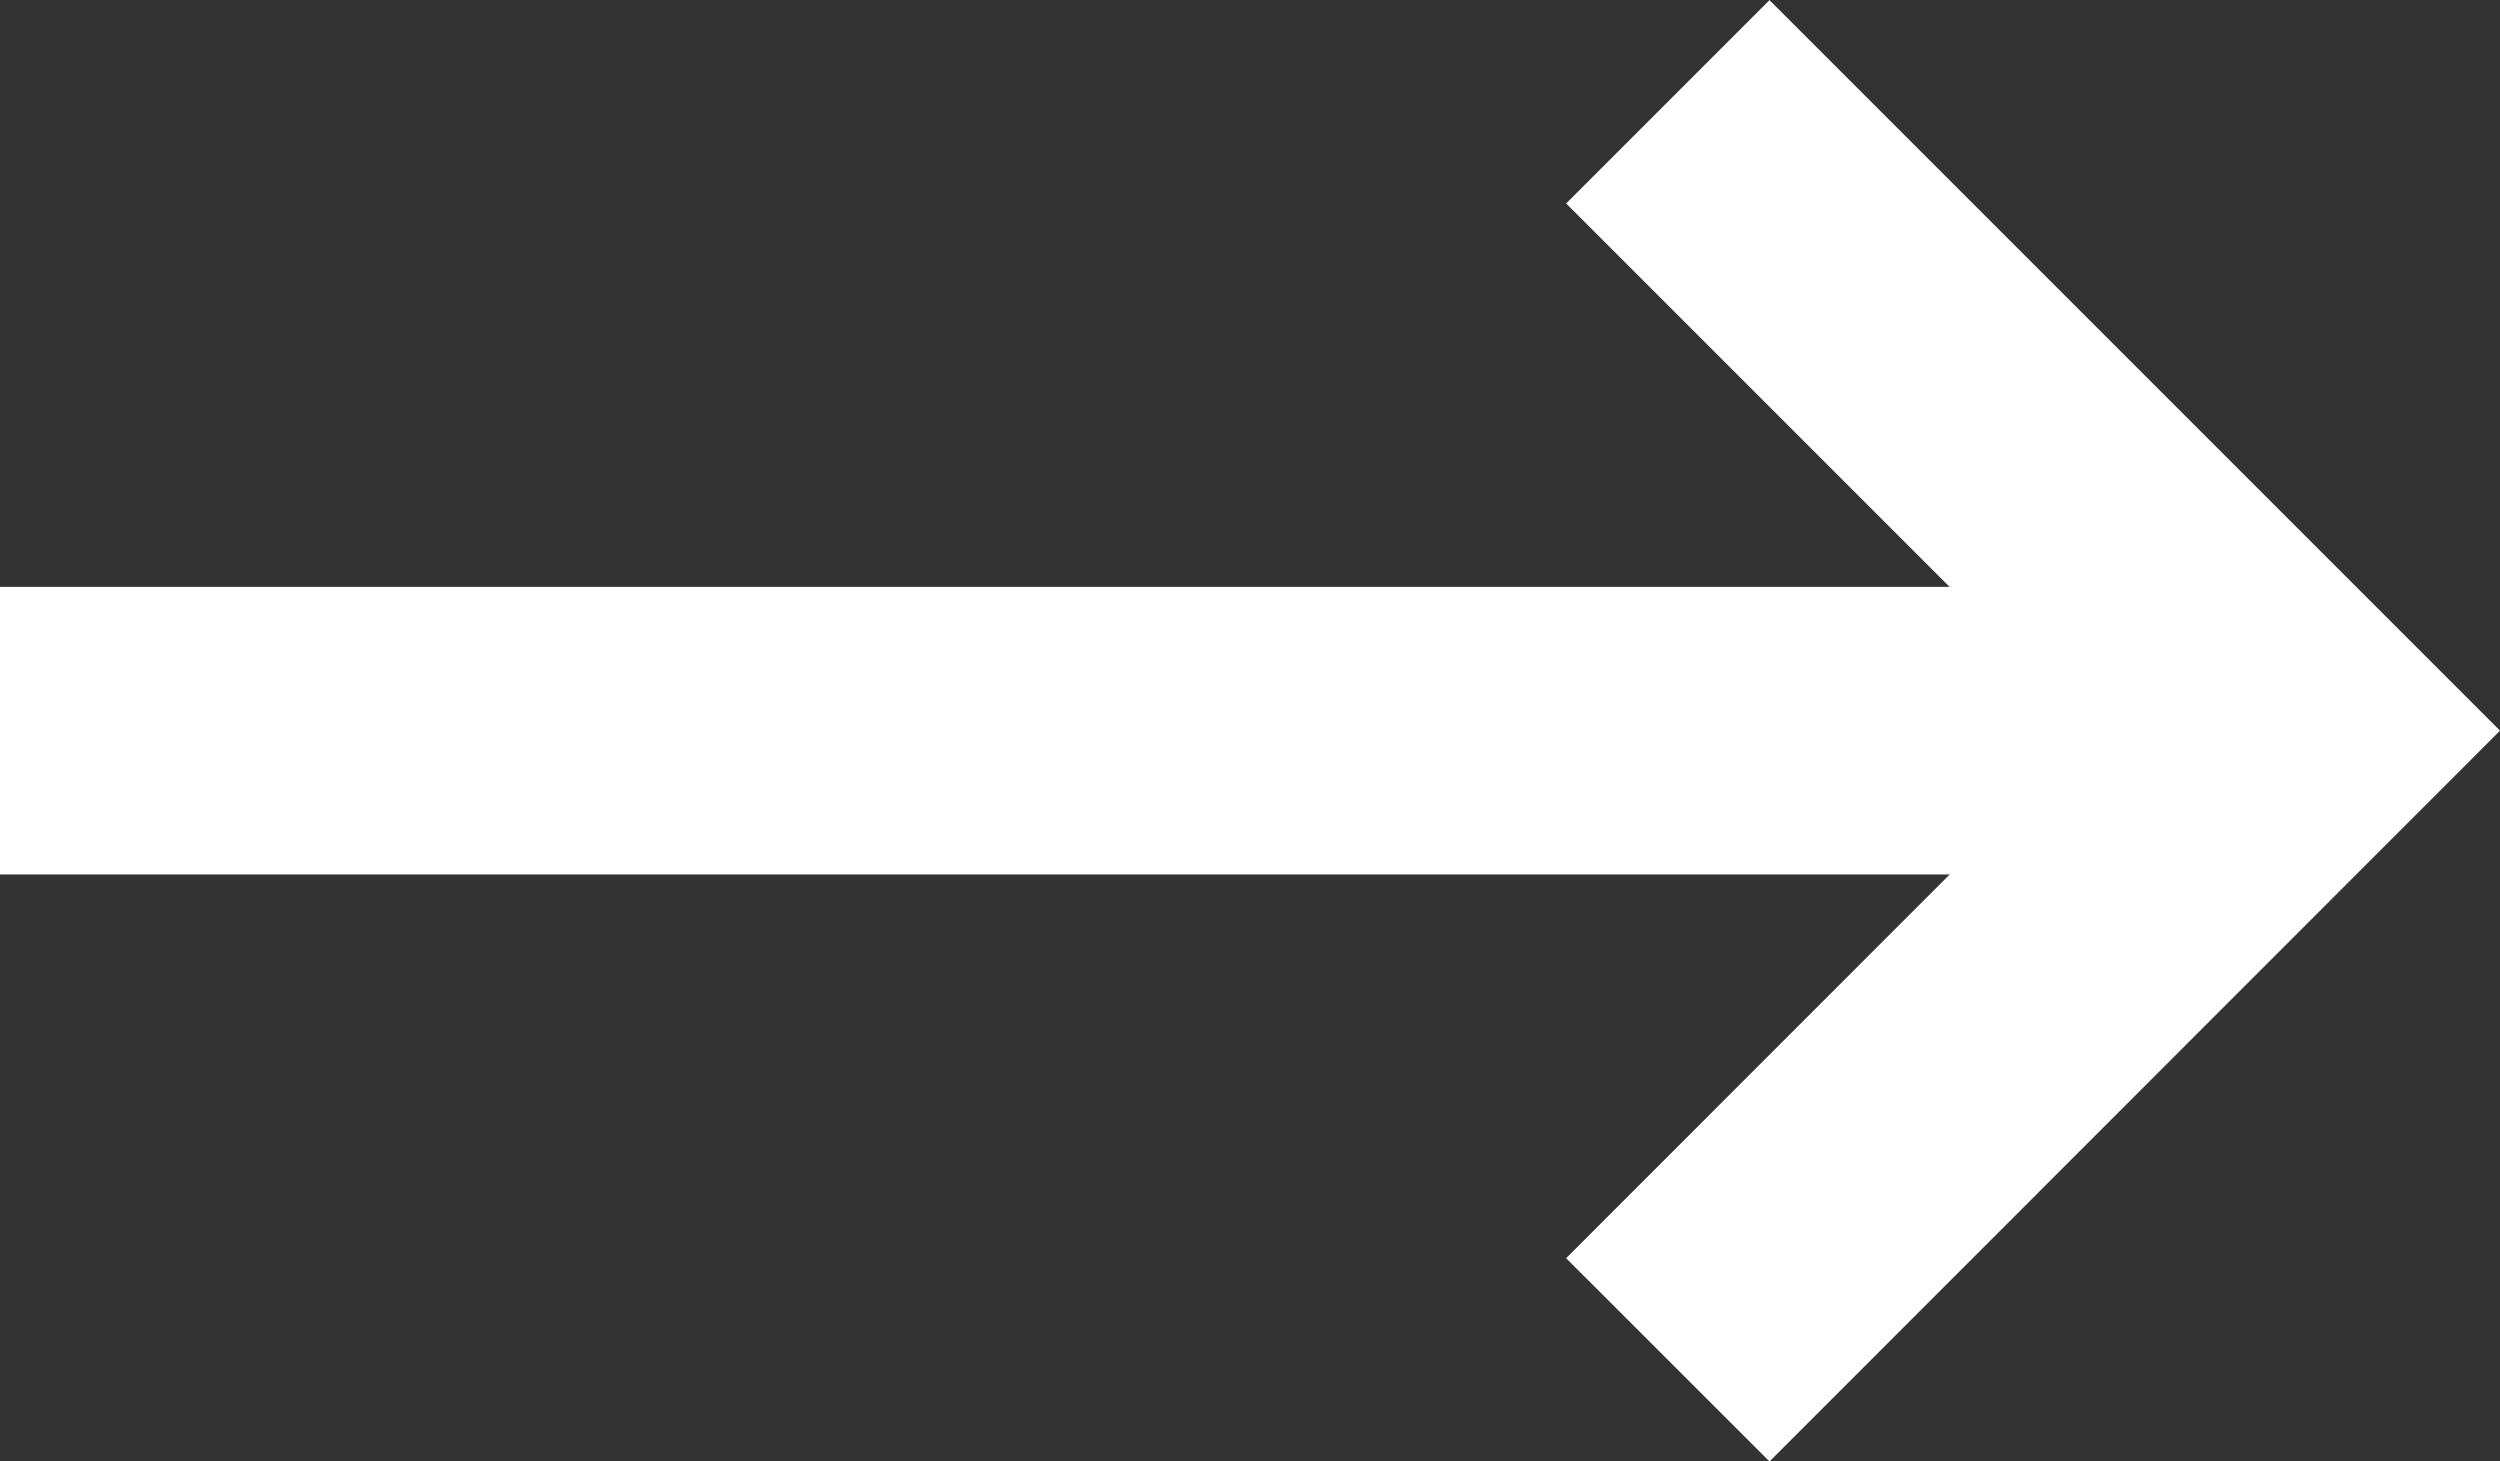 <svg xmlns="http://www.w3.org/2000/svg" width="8.694" height="5.082" viewBox="0 0 8.694 5.082">
  <rect x="0" y="0" width="8.694" height="5.082" fill="#333333" stroke="none"/>
  <g id="Icon_feather-arrow-right" data-name="Icon feather-arrow-right" transform="translate(0 0.354)">
    <path id="Path_5340" data-name="Path 5340" d="M7.5,18h7.987" transform="translate(-7.5 -15.813)" fill="none" stroke="#fff" stroke-linejoin="round" stroke-width="1"/>
    <path id="Path_5341" data-name="Path 5341" d="M18,7.5l2.187,2.187L18,11.875" transform="translate(-12.2 -7.5)" fill="none" stroke="#fff" stroke-width="1"/>
  </g>
</svg>
